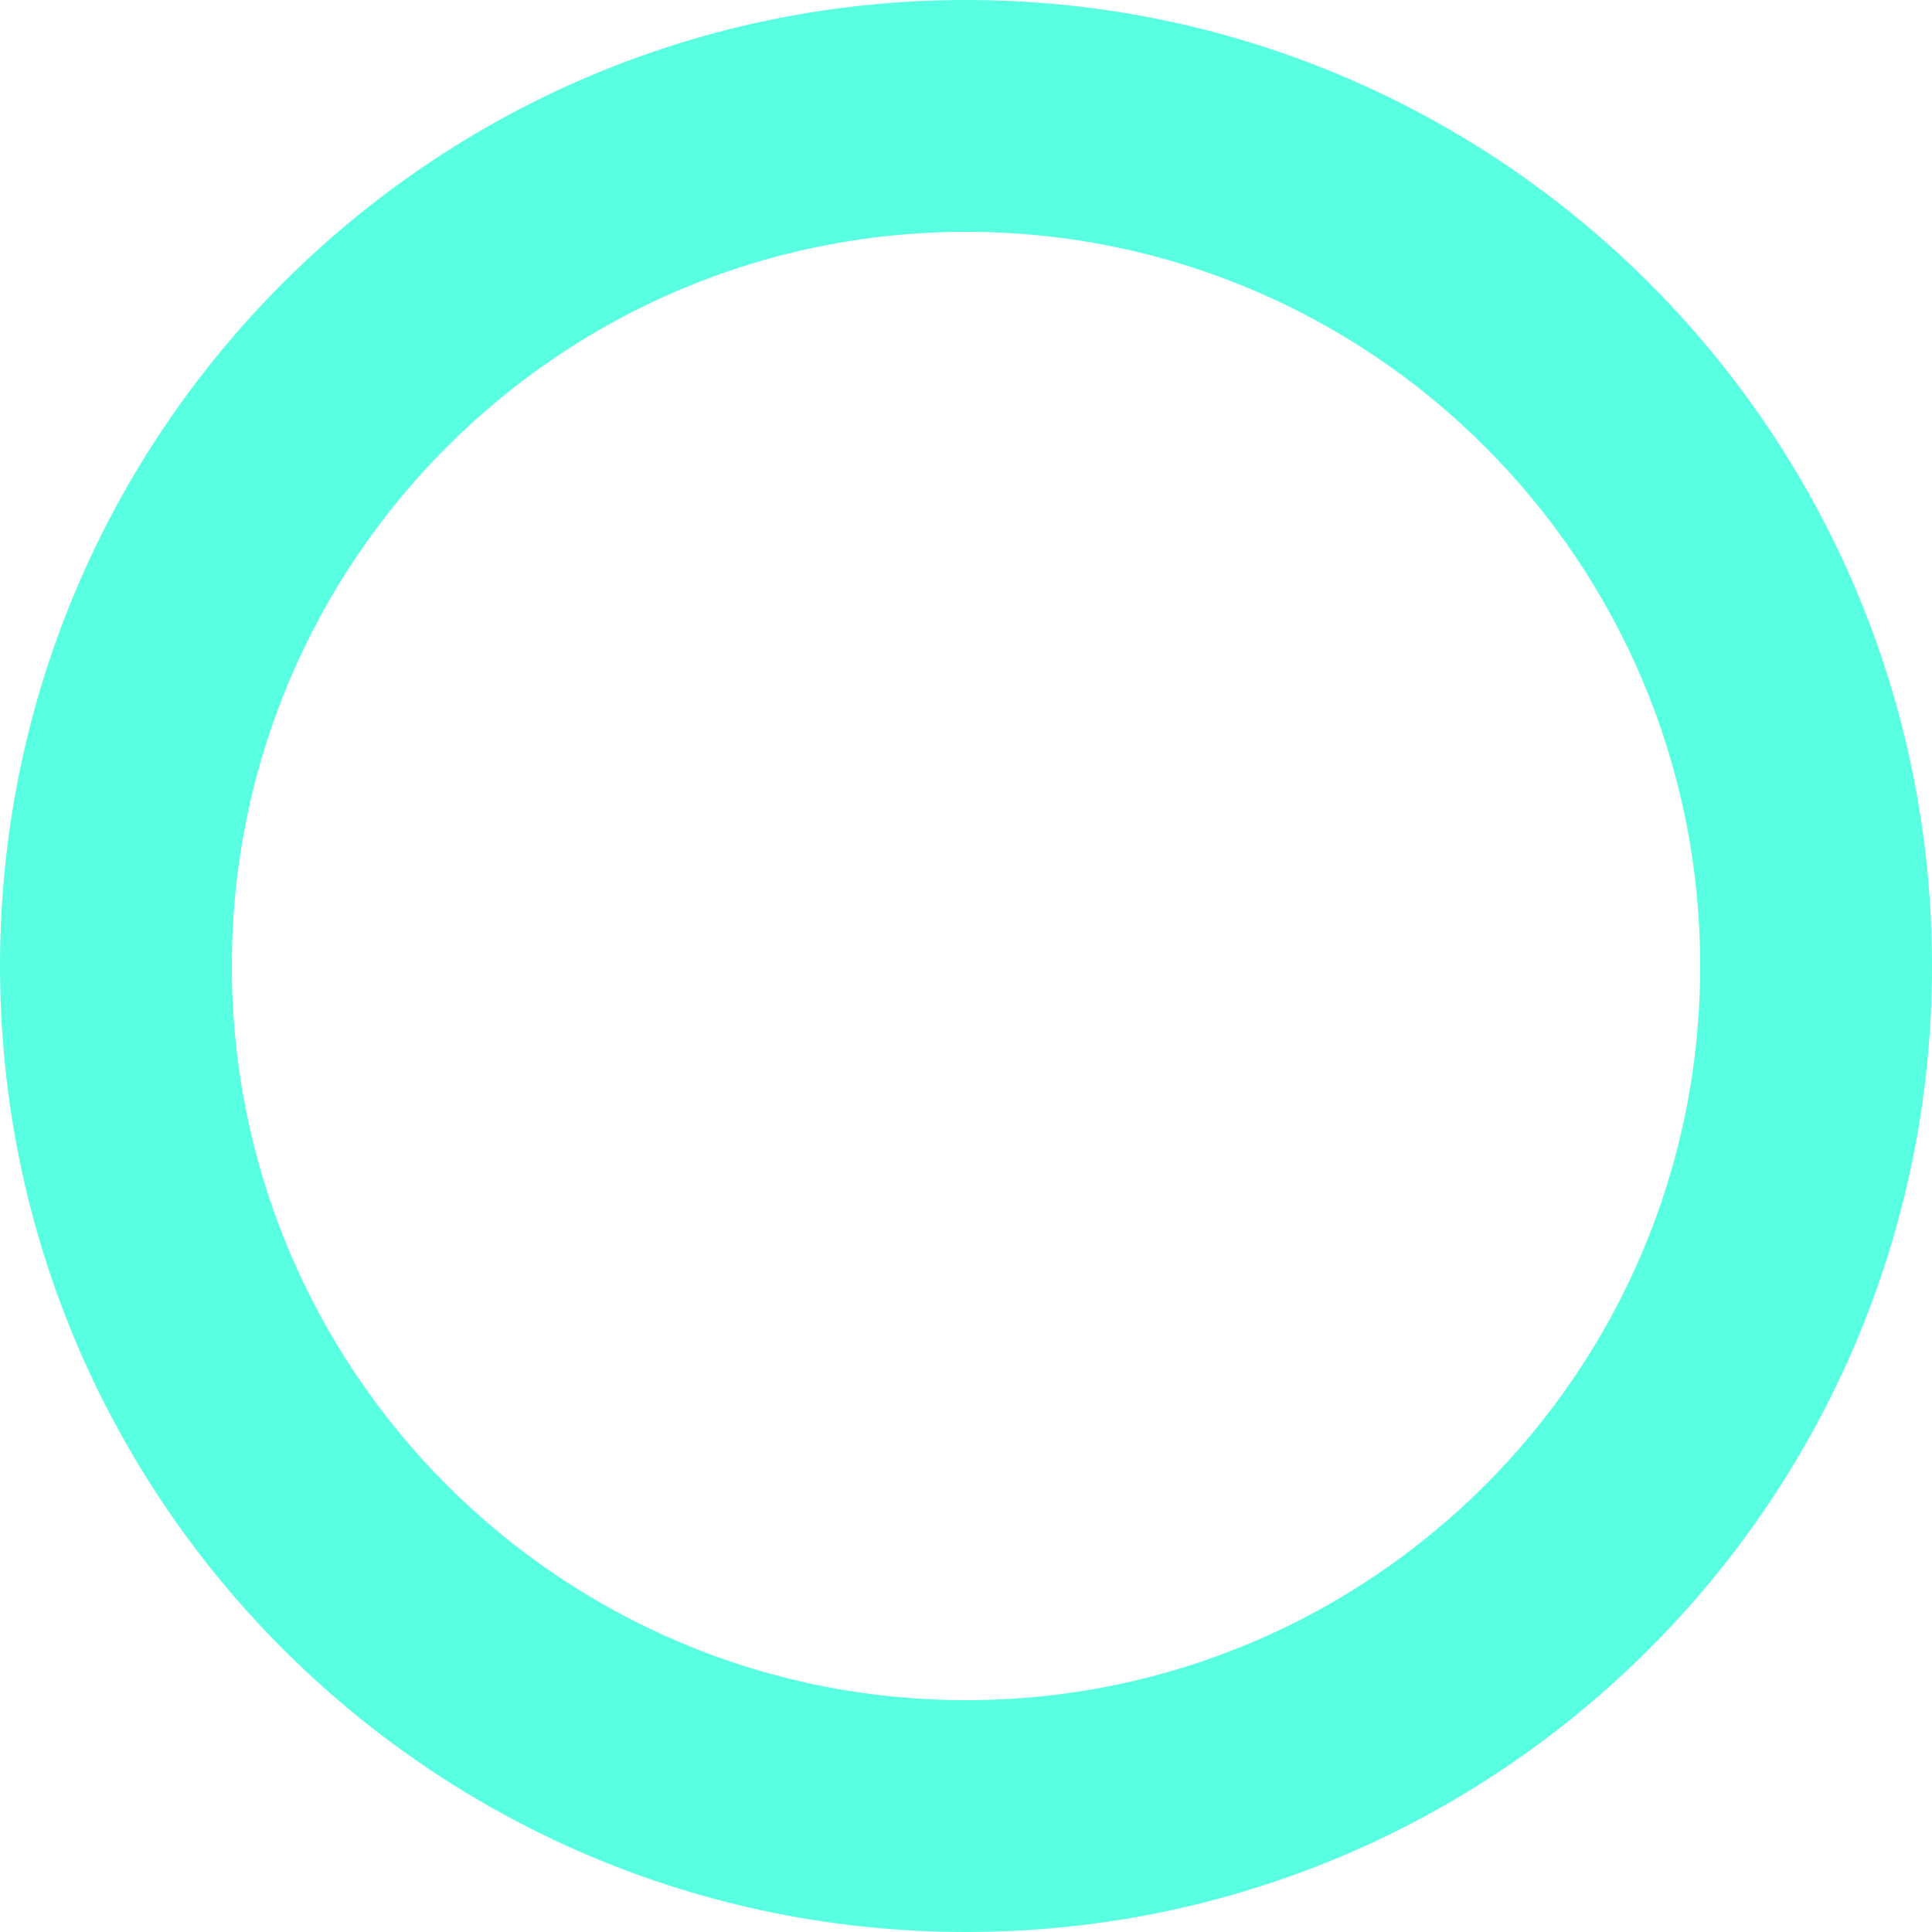 <svg width="27" height="27" viewBox="0 0 27 27" fill="none" xmlns="http://www.w3.org/2000/svg">
<path fill-rule="evenodd" clip-rule="evenodd" d="M13.5 27C20.956 27 27 20.956 27 13.5C27 6.044 20.956 0 13.5 0C6.044 0 0 6.044 0 13.5C0 20.956 6.044 27 13.5 27ZM13.5 23.76C19.166 23.76 23.76 19.166 23.76 13.5C23.76 7.834 19.166 3.24 13.5 3.24C7.834 3.24 3.24 7.834 3.24 13.5C3.24 19.166 7.834 23.76 13.5 23.76Z" fill="#59FFE1"/>
</svg>
